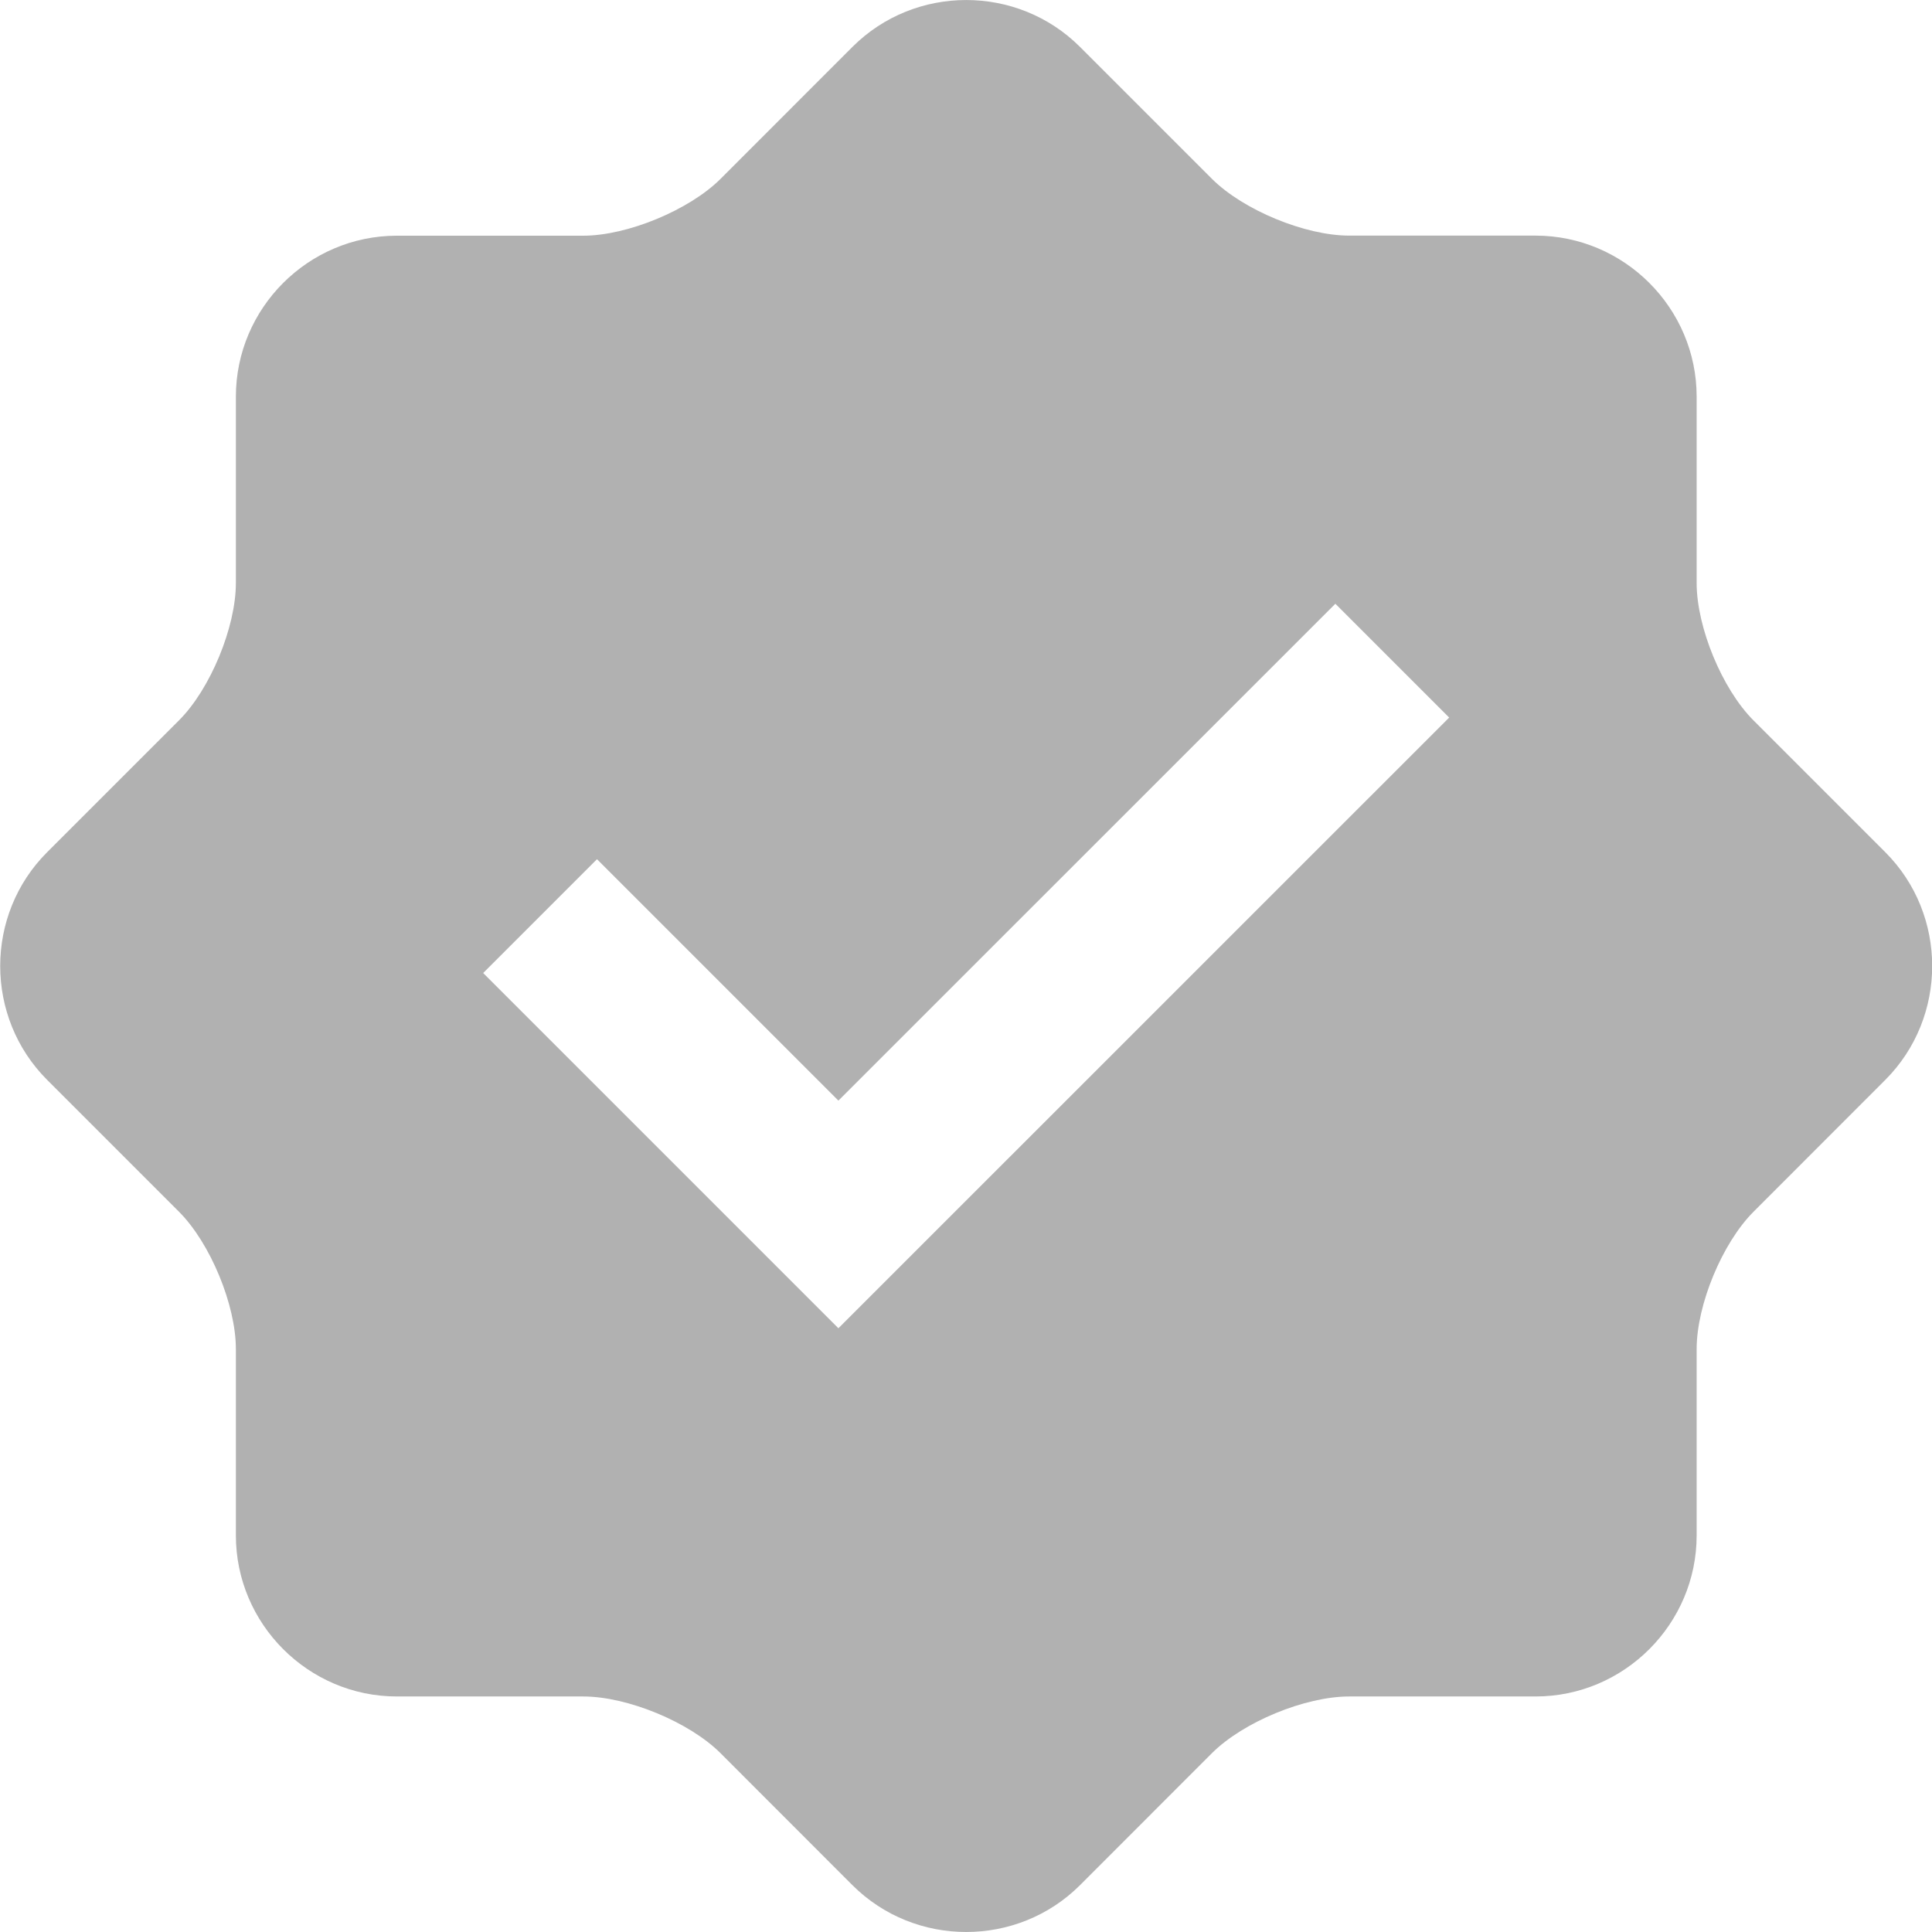 <svg width="22" height="22" viewBox="0 0 22 22" fill="none" xmlns="http://www.w3.org/2000/svg">
<g clip-path="url(#clip0_39_70)">
<path d="M21.468 9.704L19.967 8.203C19.611 7.847 19.32 7.144 19.32 6.639V4.517C19.32 3.508 18.495 2.684 17.486 2.683H15.364C14.86 2.683 14.155 2.391 13.799 2.035L12.299 0.535C11.586 -0.178 10.419 -0.178 9.706 0.535L8.206 2.036C7.849 2.392 7.144 2.684 6.641 2.684H4.519C3.511 2.684 2.686 3.508 2.686 4.517V6.639C2.686 7.142 2.394 7.848 2.038 8.203L0.537 9.704C-0.176 10.416 -0.176 11.584 0.537 12.297L2.038 13.798C2.394 14.154 2.686 14.859 2.686 15.362V17.484C2.686 18.492 3.511 19.318 4.519 19.318H6.641C7.145 19.318 7.85 19.609 8.206 19.965L9.706 21.466C10.419 22.178 11.586 22.178 12.299 21.466L13.799 19.965C14.155 19.609 14.86 19.318 15.364 19.318H17.486C18.495 19.318 19.32 18.492 19.32 17.484V15.362C19.32 14.857 19.612 14.154 19.968 13.798L21.468 12.297C22.18 11.584 22.18 10.416 21.468 9.704ZM9.547 15.125L5.502 11.08L6.798 9.784L9.547 12.533L15.206 6.875L16.502 8.171L9.547 15.125Z" fill="#B1B1B1"/>
</g>
<defs>
<clipPath id="clip0_39_70">
<rect width="22" height="22" fill="white"/>
</clipPath>
</defs>
</svg>
